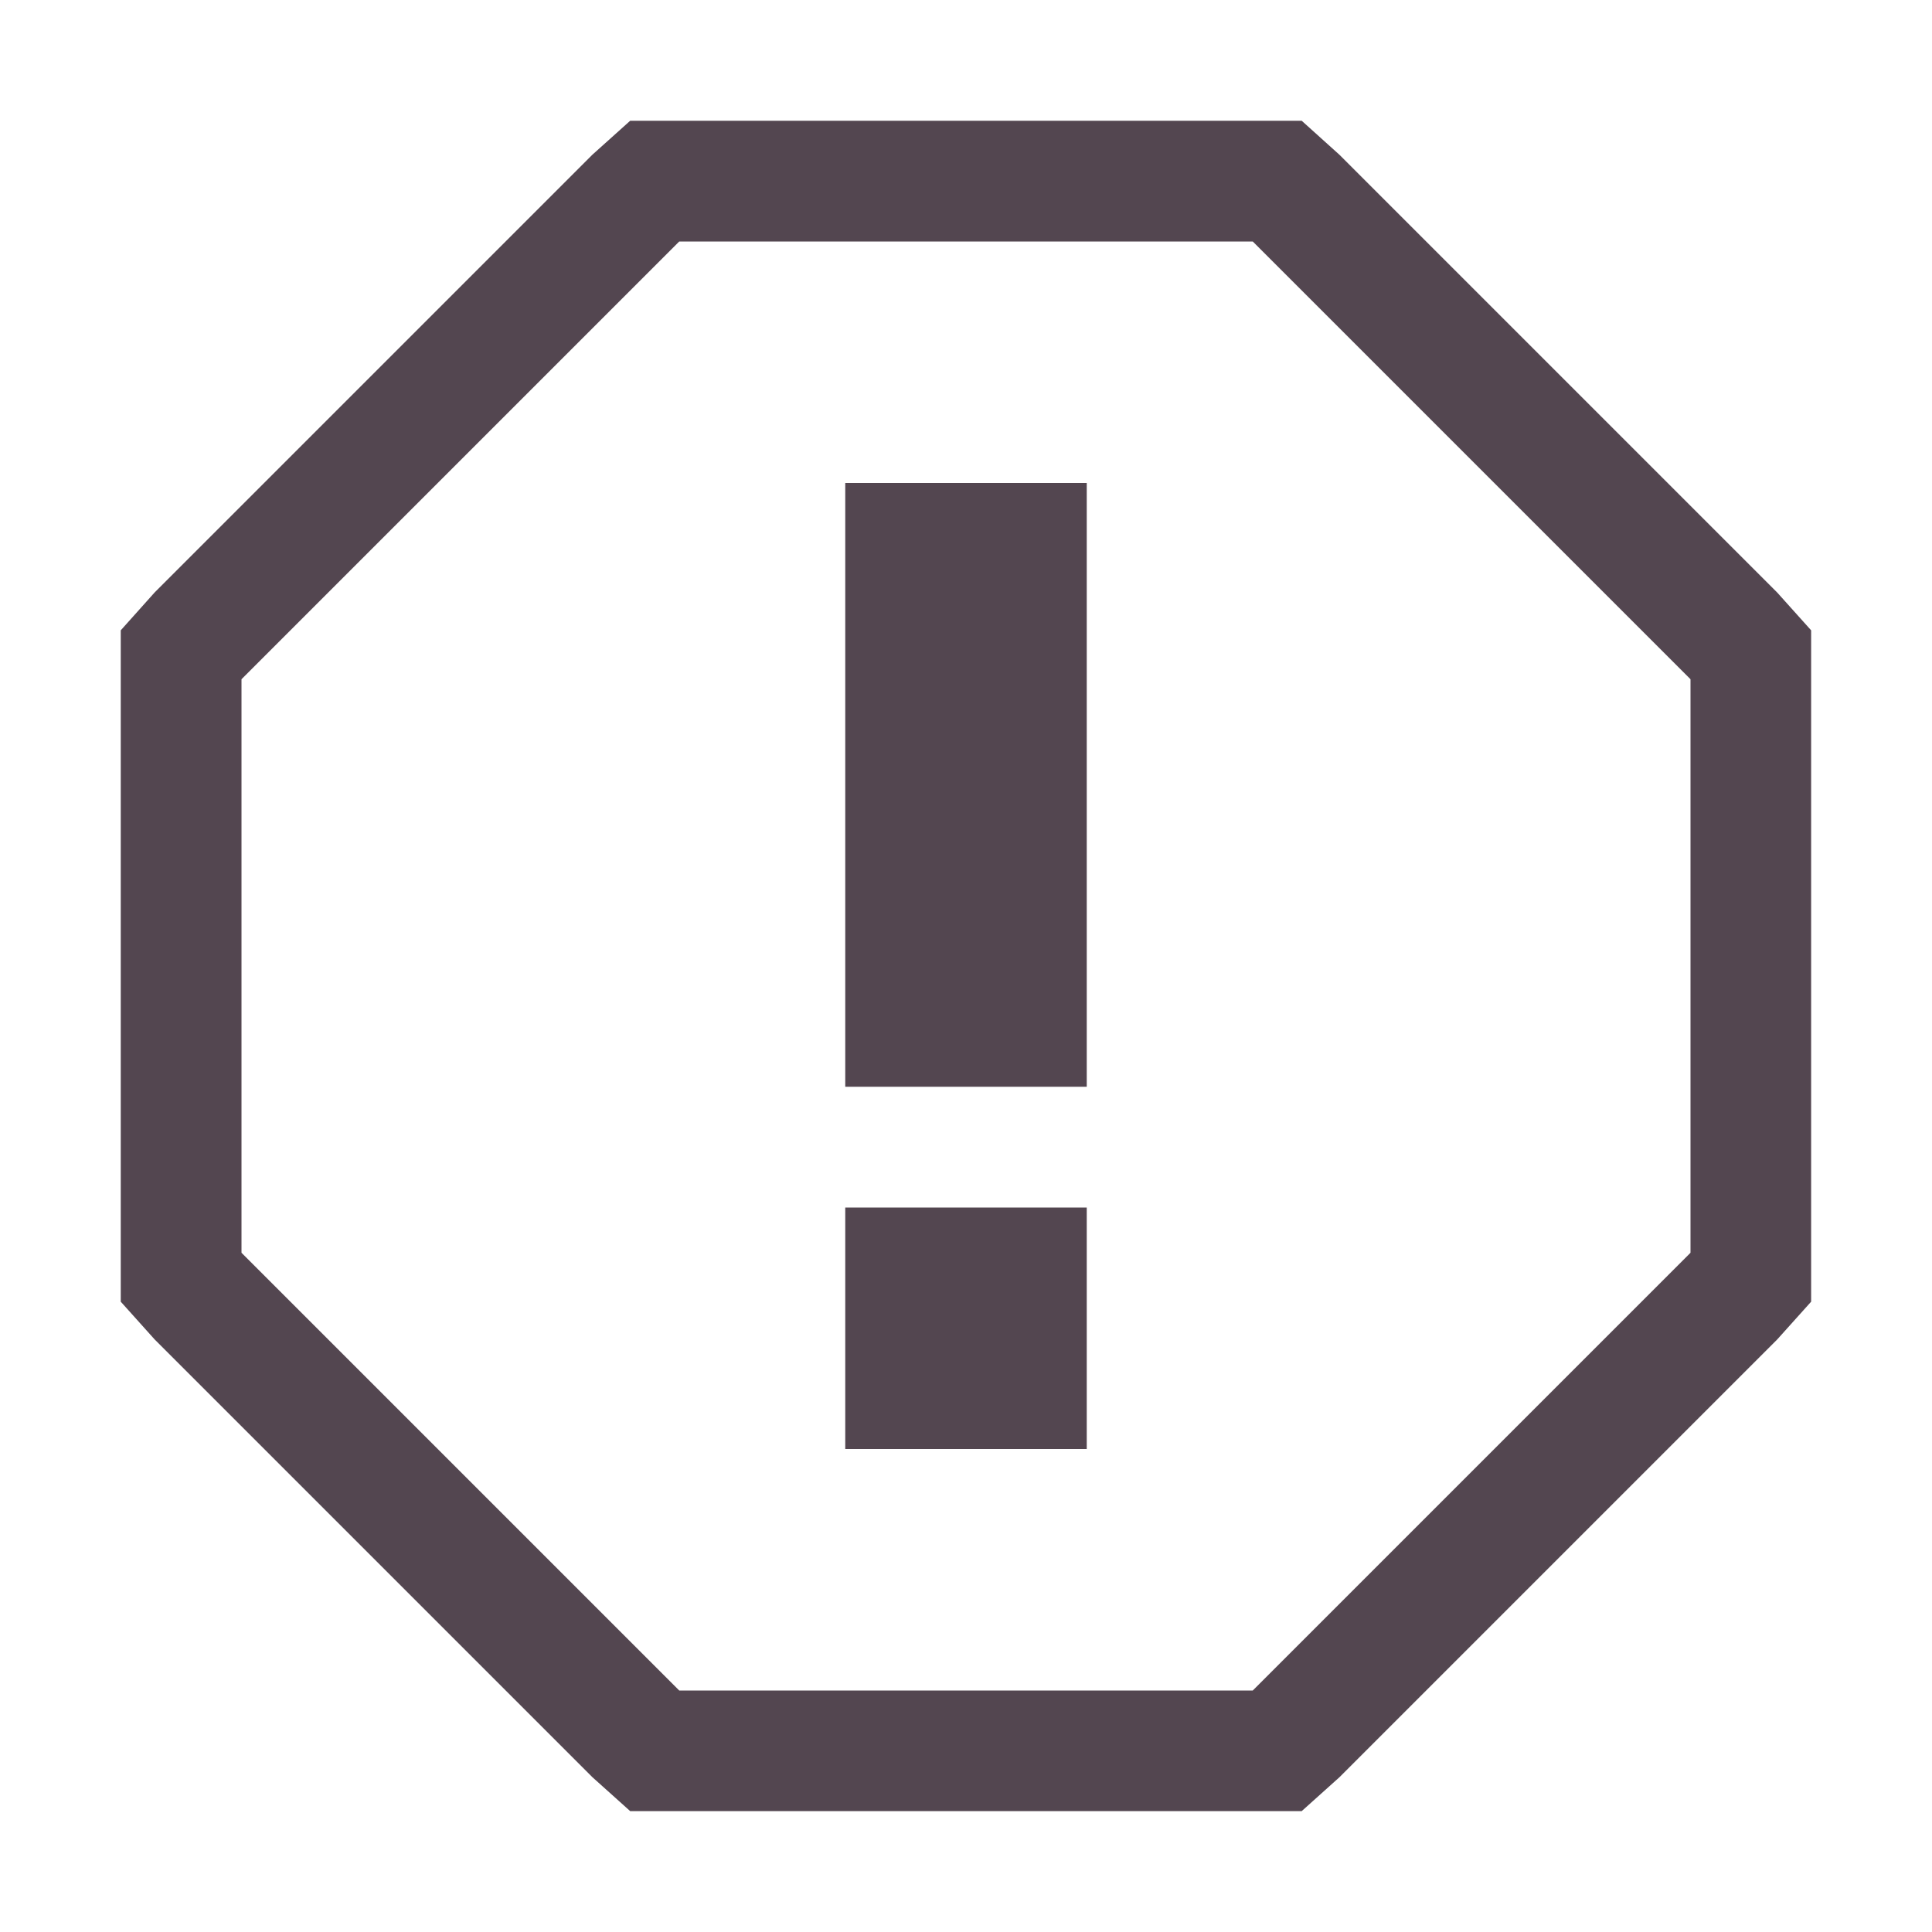 <svg xmlns="http://www.w3.org/2000/svg" height="16" width="16" xmlns:v="https://vecta.io/nano"><path d="M5.219 1l-.313.281-3.625 3.625L1 5.22v5.56l.281.313 3.625 3.625.313.281h5.561l.313-.281 3.625-3.625.281-.313V5.22l-.281-.313-3.625-3.625L10.78 1H5.22zm.406 1h4.75L14 5.625v4.75L10.375 14h-4.75L2 10.375v-4.75L5.625 2zM7 4v5h2V4H7zm0 6v2h2v-2H7z" fill="#534650"/></svg>